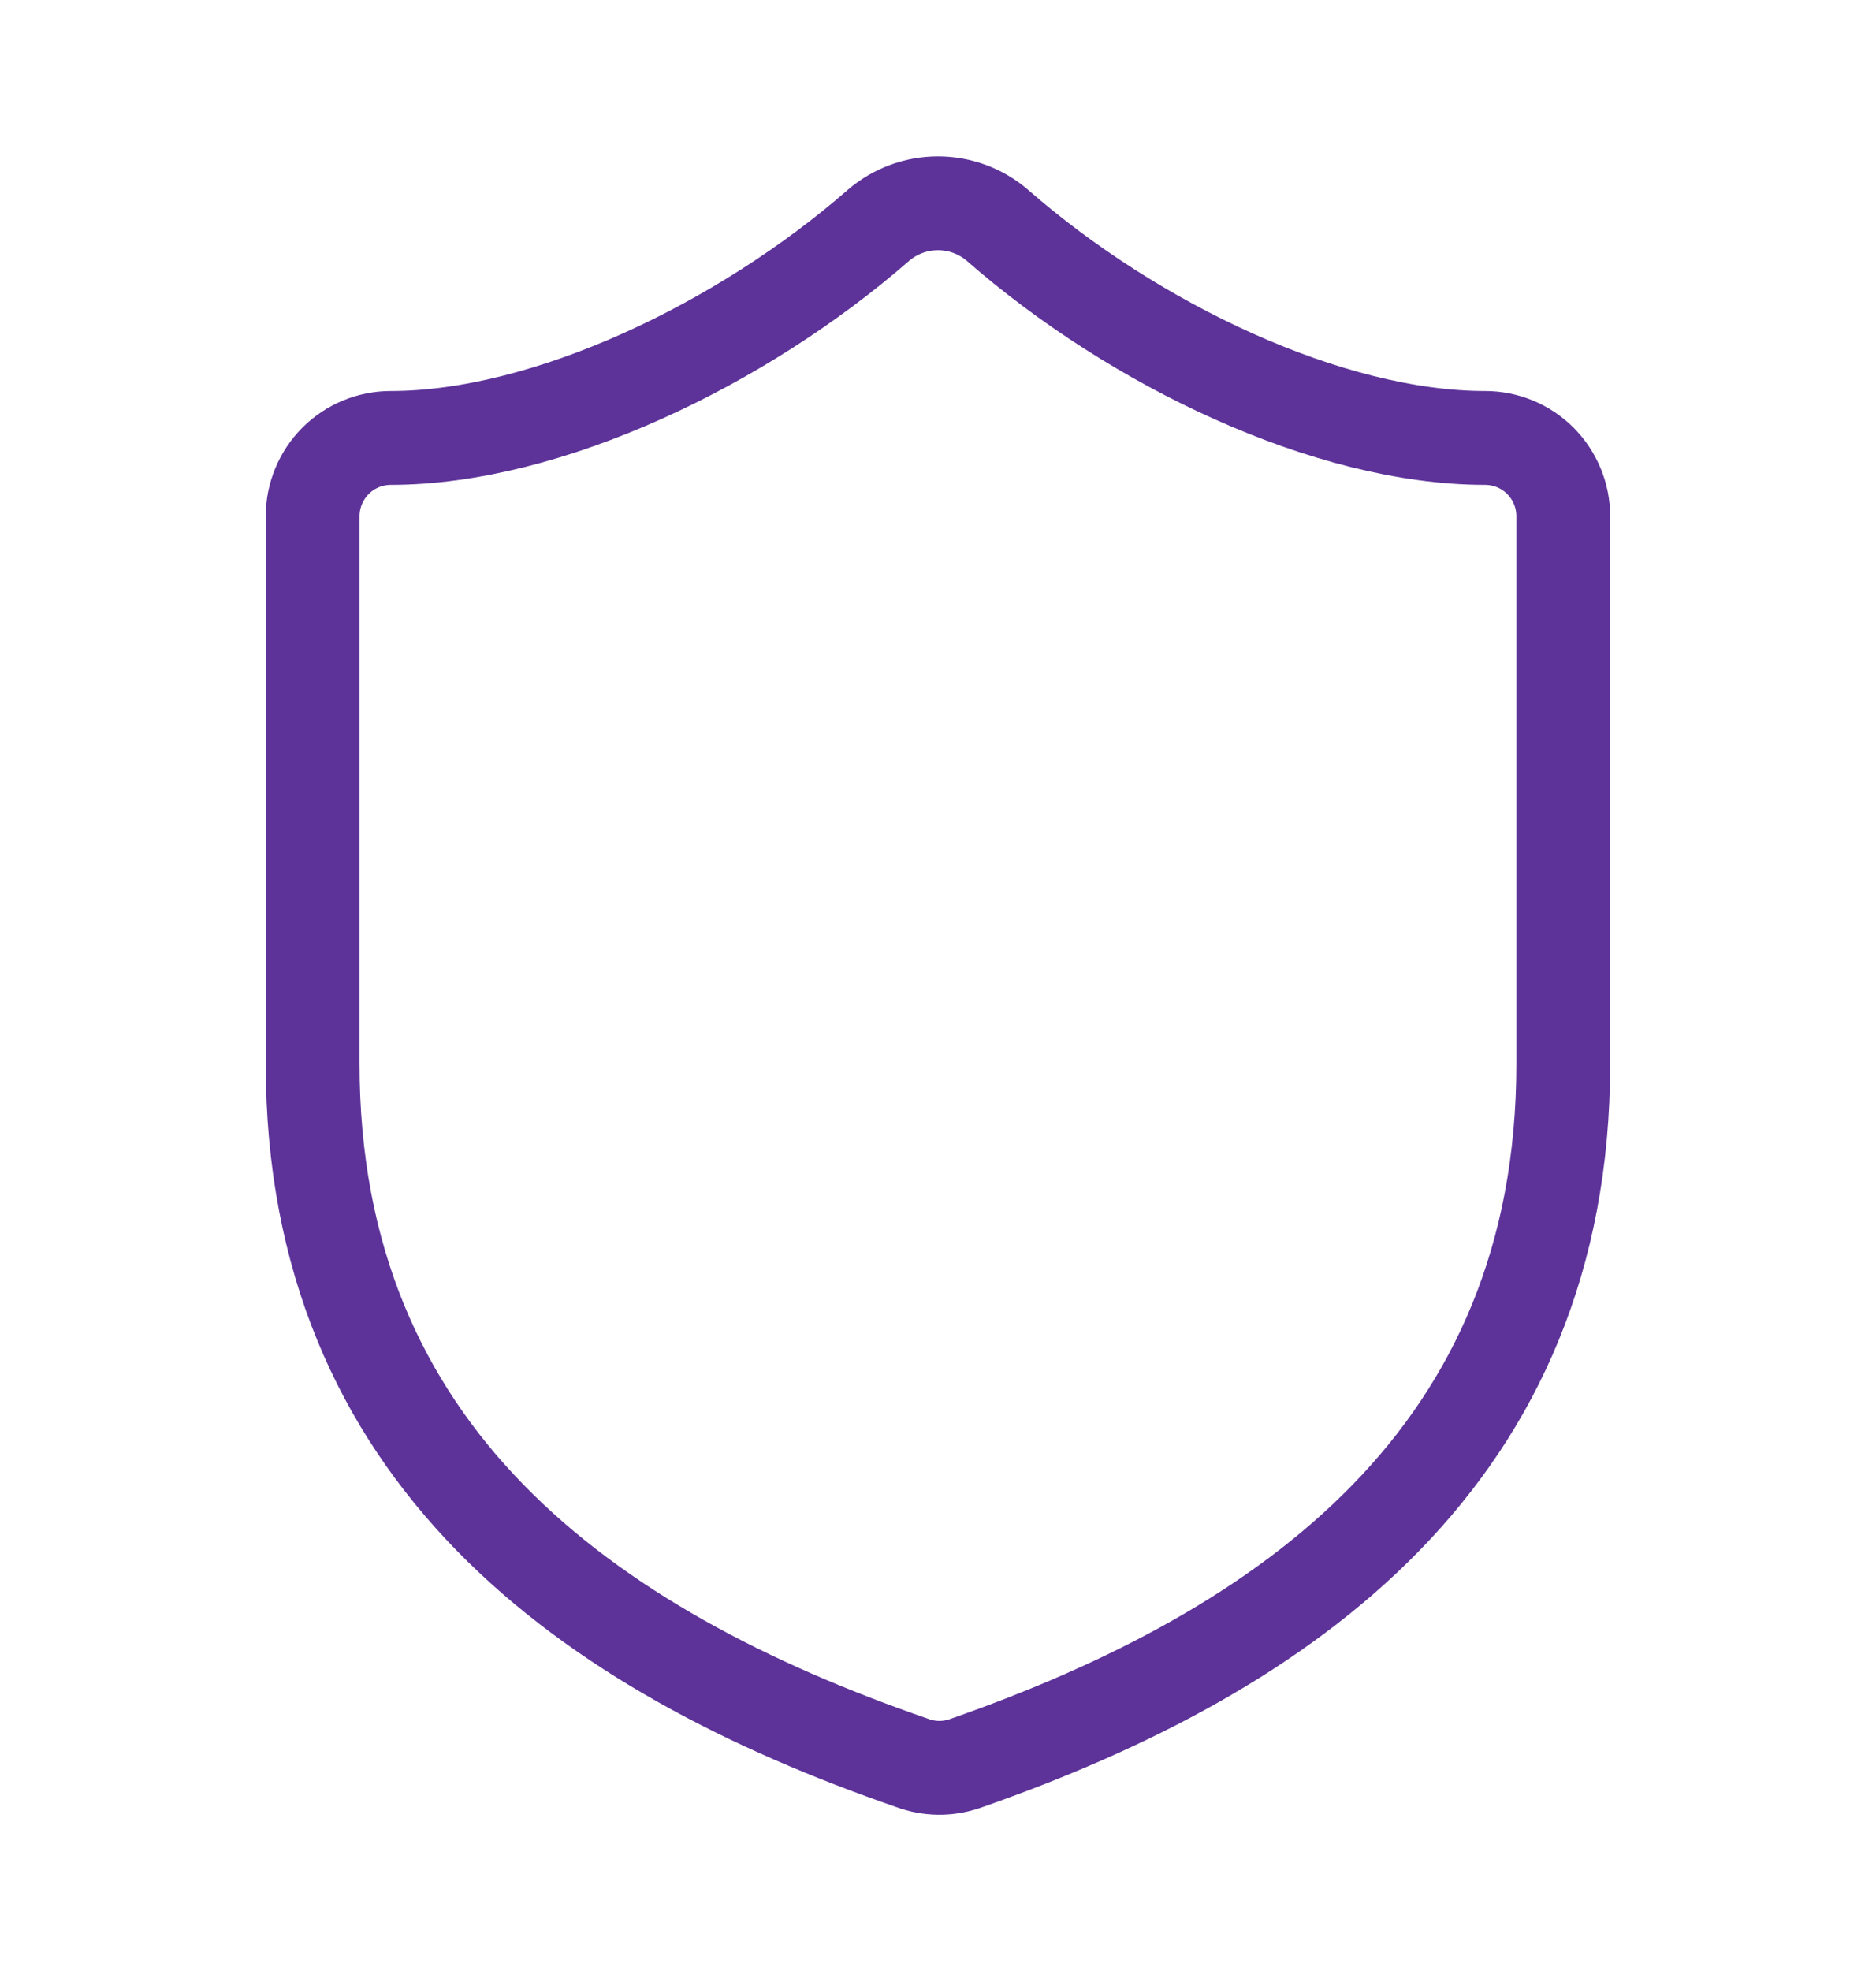 <svg width="20" height="21" viewBox="0 0 20 21" fill="none" xmlns="http://www.w3.org/2000/svg">
<path d="M16.666 11.333C16.666 15.5 13.75 17.583 10.283 18.791C10.101 18.853 9.904 18.85 9.725 18.783C6.25 17.583 3.333 15.5 3.333 11.333V5.5C3.333 5.279 3.421 5.067 3.577 4.91C3.733 4.754 3.945 4.666 4.166 4.666C5.833 4.666 7.916 3.666 9.366 2.4C9.543 2.249 9.767 2.166 10 2.166C10.232 2.166 10.457 2.249 10.633 2.4C12.091 3.675 14.166 4.666 15.833 4.666C16.054 4.666 16.266 4.754 16.422 4.91C16.578 5.067 16.666 5.279 16.666 5.5V11.333Z" stroke="#5D3399" stroke-linecap="round" stroke-linejoin="round"/>
</svg>
